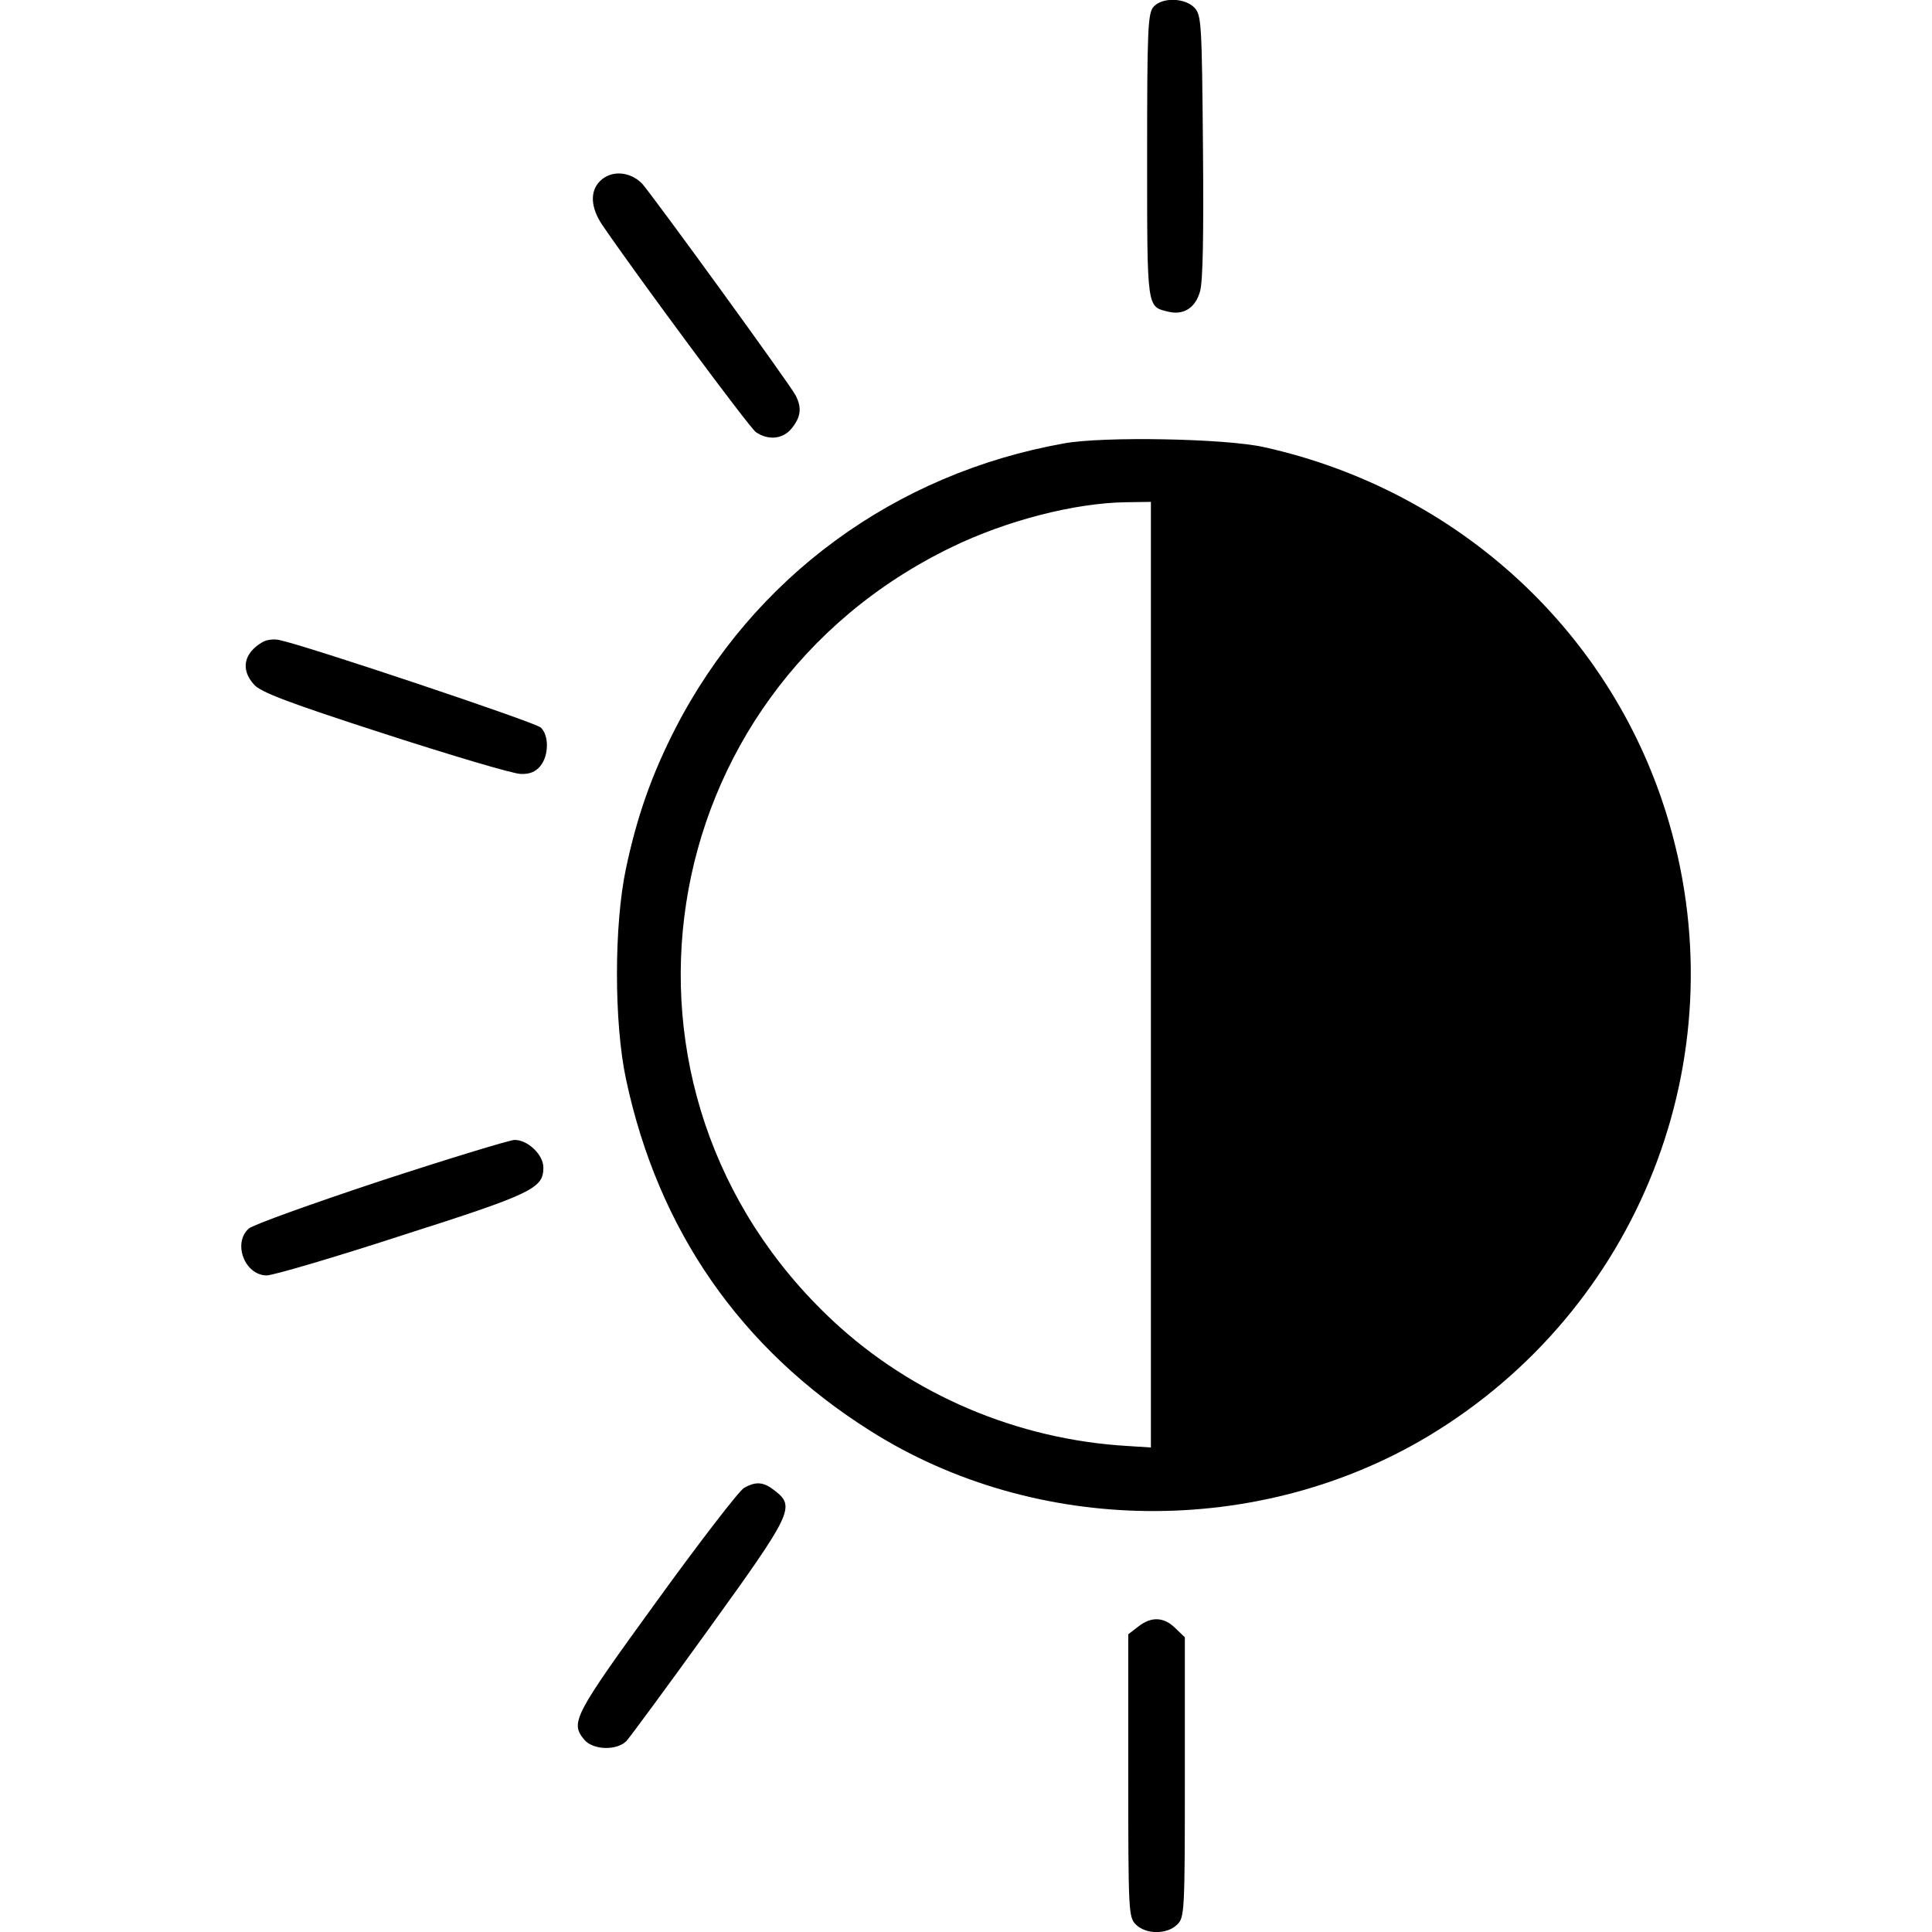 <?xml version="1.0" standalone="no"?>

<svg version="1.0" xmlns="http://www.w3.org/2000/svg"
 width="512pt" height="512pt" viewBox="0 0 512 512"
 preserveAspectRatio="xMidYMid meet">
<g transform="translate(0,512) scale(0.1,-0.1)"
fill="#000000" stroke="none">
<path d="M3057 5102 c-15 -17 -17 -59 -17 -395 0 -409 -1 -399 56 -413 40 -10
72 10 84 53 8 26 10 150 8 384 -3 325 -4 348 -22 368 -25 27 -86 29 -109 3z"/>
<path d="M1590 4640 c-27 -27 -25 -70 6 -116 92 -135 389 -536 407 -549 33
-23 73 -19 96 11 24 30 26 55 9 87 -17 32 -377 527 -406 560 -32 33 -82 37
-112 7z"/>
<path d="M2820 3945 c-449 -80 -824 -355 -1030 -755 -63 -123 -102 -234 -131
-371 -32 -150 -32 -410 0 -559 85 -400 304 -715 646 -931 440 -279 1029 -285
1480 -15 558 335 820 999 639 1623 -145 502 -556 883 -1074 998 -102 23 -426
29 -530 10z m230 -1408 l0 -1253 -62 4 c-292 17 -571 136 -781 332 -651 608
-490 1660 315 2050 144 70 325 117 461 119 l67 1 0 -1253z"/>
<path d="M695 3418 c-49 -29 -58 -72 -22 -112 17 -20 90 -48 347 -131 179 -58
341 -106 360 -106 24 -1 40 6 52 21 23 28 23 82 1 102 -15 14 -621 217 -693
232 -14 3 -34 1 -45 -6z"/>
<path d="M1007 1990 c-181 -60 -337 -116 -348 -126 -43 -39 -10 -124 48 -124
16 0 177 47 358 106 348 111 375 125 375 180 0 34 -42 74 -77 73 -15 -1 -176
-50 -356 -109z"/>
<path d="M1972 1177 c-12 -6 -117 -142 -232 -301 -220 -303 -229 -321 -192
-366 23 -28 86 -30 112 -4 10 11 108 144 219 298 220 305 229 323 175 365 -30
24 -50 26 -82 8z"/>
<path d="M3016 809 l-26 -20 0 -375 c0 -361 1 -375 20 -394 27 -27 83 -27 110
0 19 19 20 33 20 390 l0 371 -25 24 c-30 30 -64 32 -99 4z"/>
</g>
</svg>
